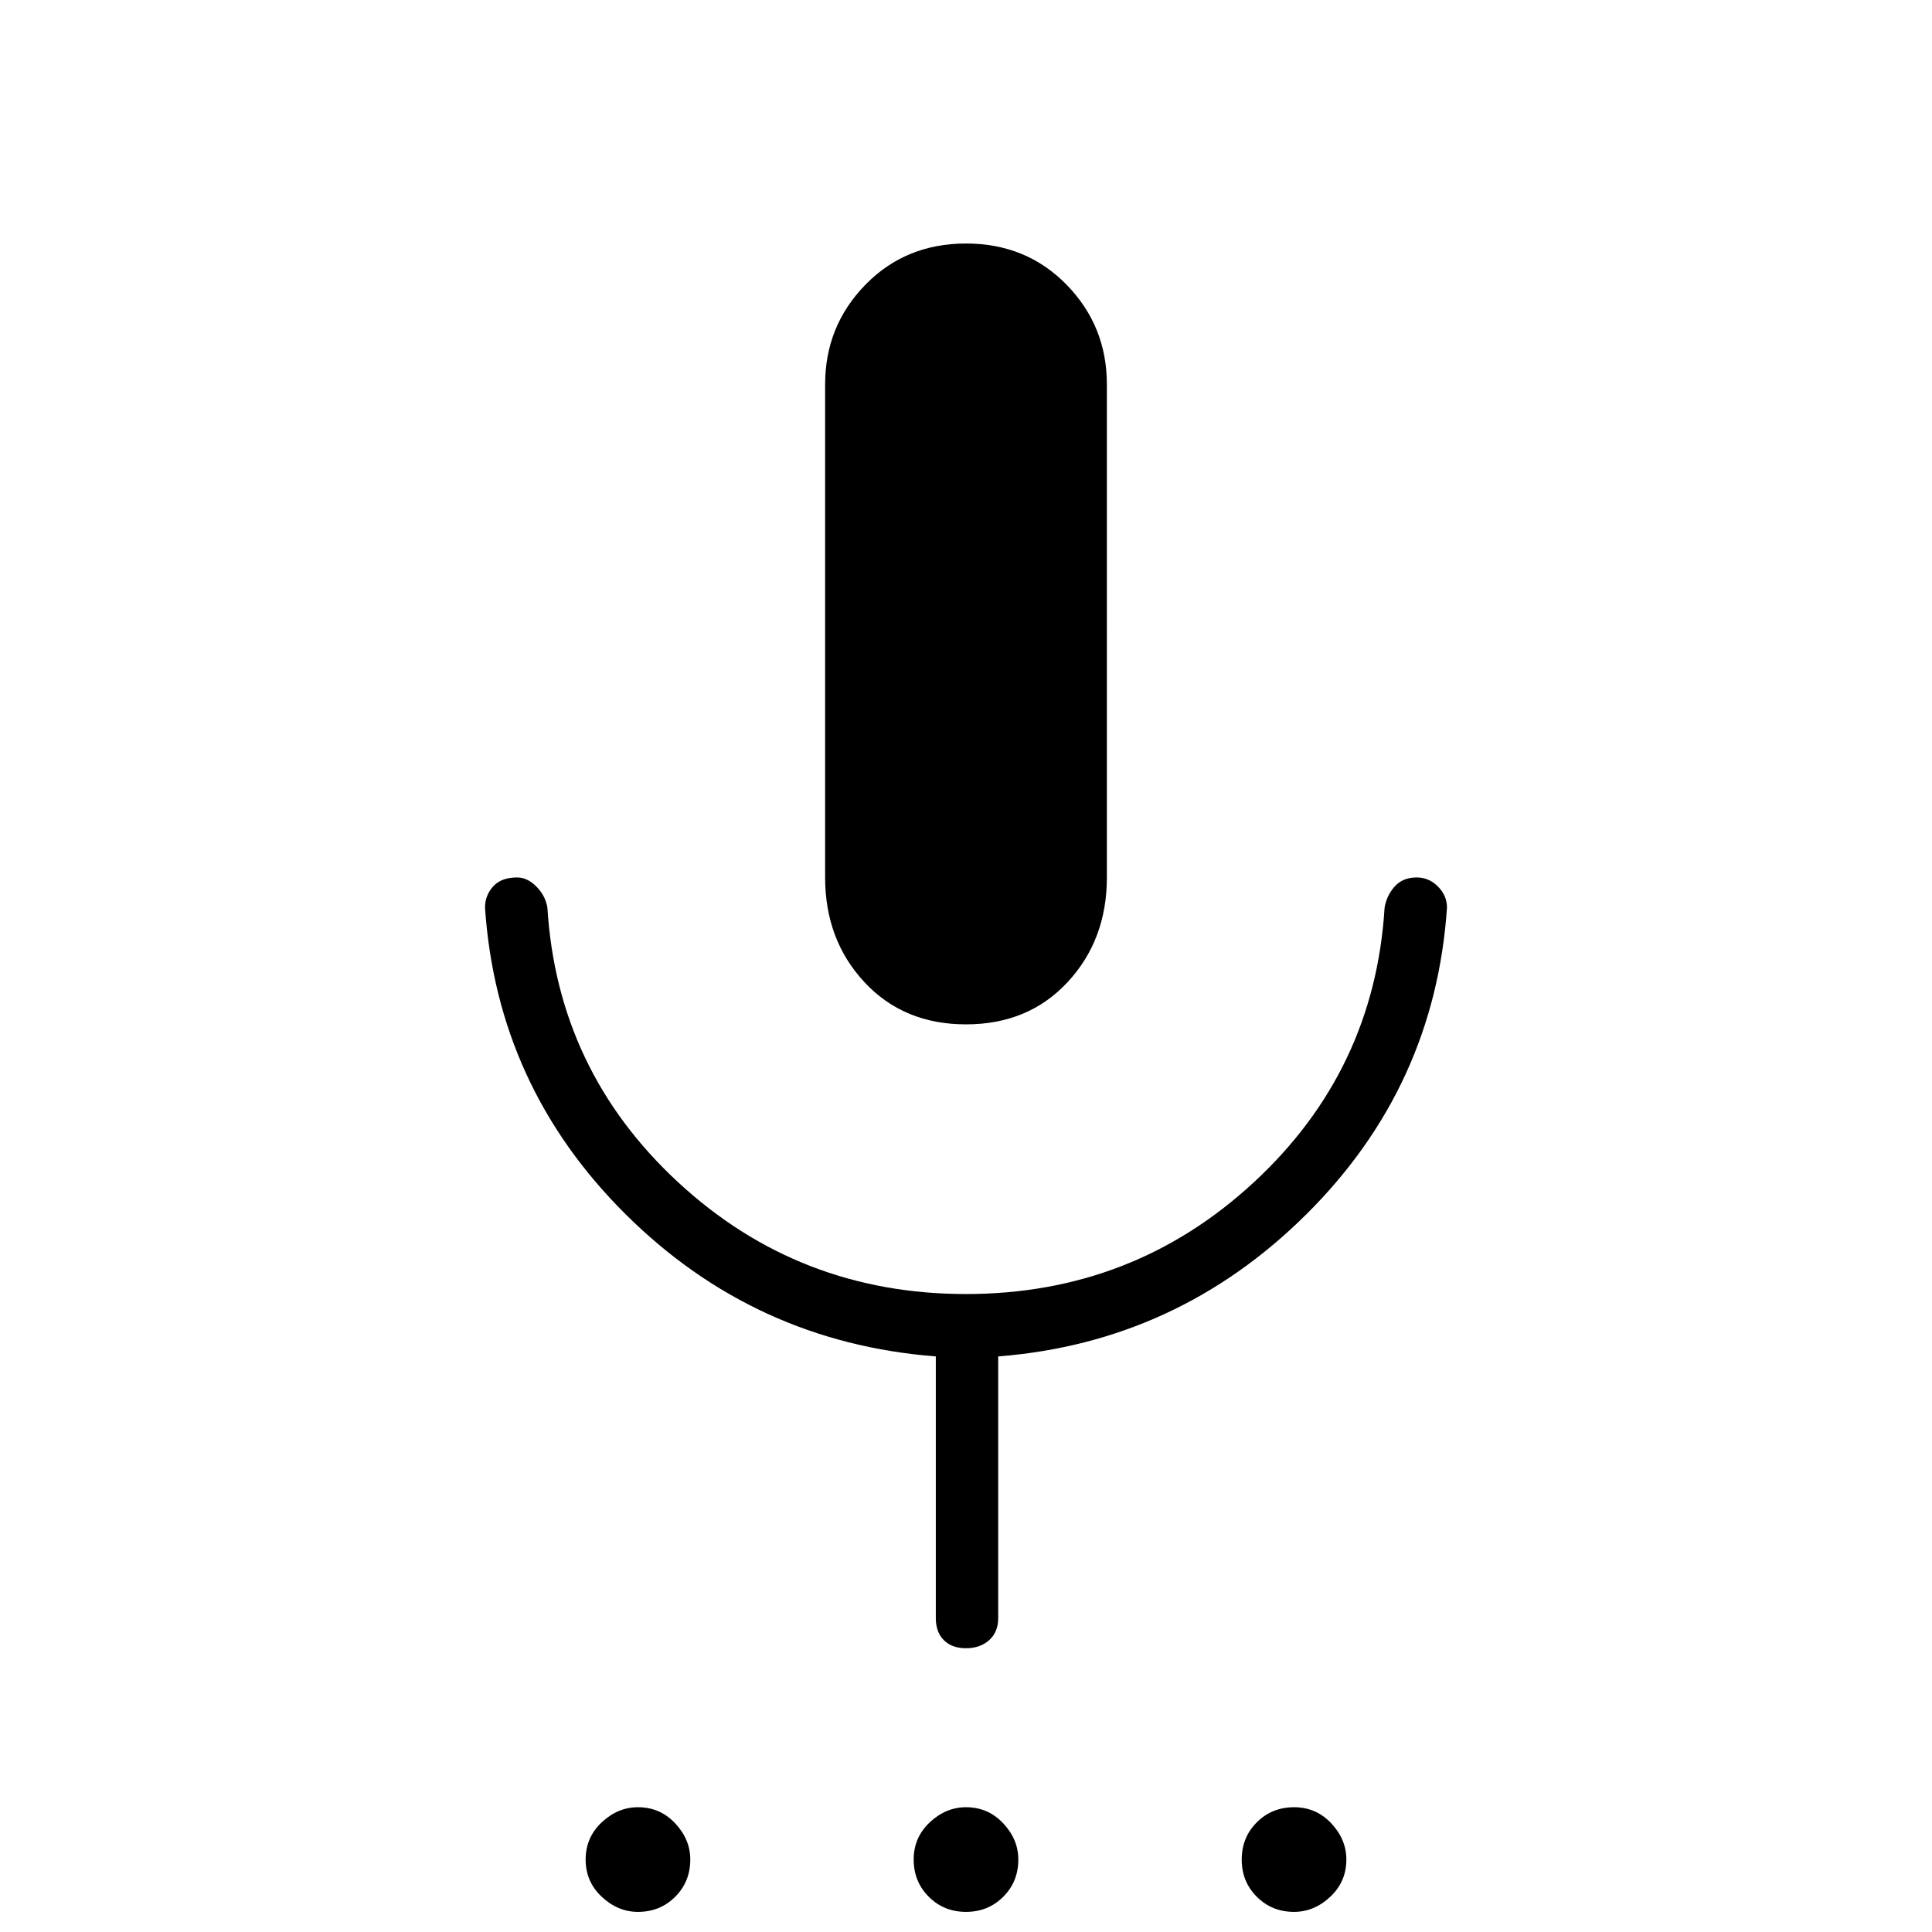 <svg xmlns="http://www.w3.org/2000/svg" height="48" width="48"><path d="M15.85 47.5q-.5 0-.9-.375t-.4-.925q0-.55.4-.925t.9-.375q.55 0 .925.4t.375.9q0 .55-.375.925t-.925.375Zm8.15 0q-.55 0-.925-.375T22.7 46.2q0-.55.4-.925t.9-.375q.55 0 .925.4t.375.9q0 .55-.375.925T24 47.5Zm8.15 0q-.55 0-.925-.375t-.375-.925q0-.55.375-.925t.925-.375q.55 0 .925.4t.375.9q0 .55-.4.925t-.9.375ZM24 25.45q-1.55 0-2.525-1.05-.975-1.05-.975-2.6V9.55q0-1.45 1-2.475 1-1.025 2.5-1.025t2.5 1.025q1 1.025 1 2.475V21.8q0 1.55-.975 2.6T24 25.45Zm0 15.5q-.35 0-.55-.2-.2-.2-.2-.55v-6.5q-4.5-.35-7.7-3.525t-3.5-7.625q0-.3.2-.525.2-.225.6-.225.25 0 .475.225.225.225.275.525.25 4.05 3.25 6.825 3 2.775 7.15 2.775t7.15-2.775q3-2.775 3.25-6.825.05-.3.25-.525.2-.225.55-.225.3 0 .525.225.225.225.225.525-.3 4.45-3.5 7.625T24.8 33.7v6.5q0 .35-.225.55-.225.2-.575.2Z"/></svg>
